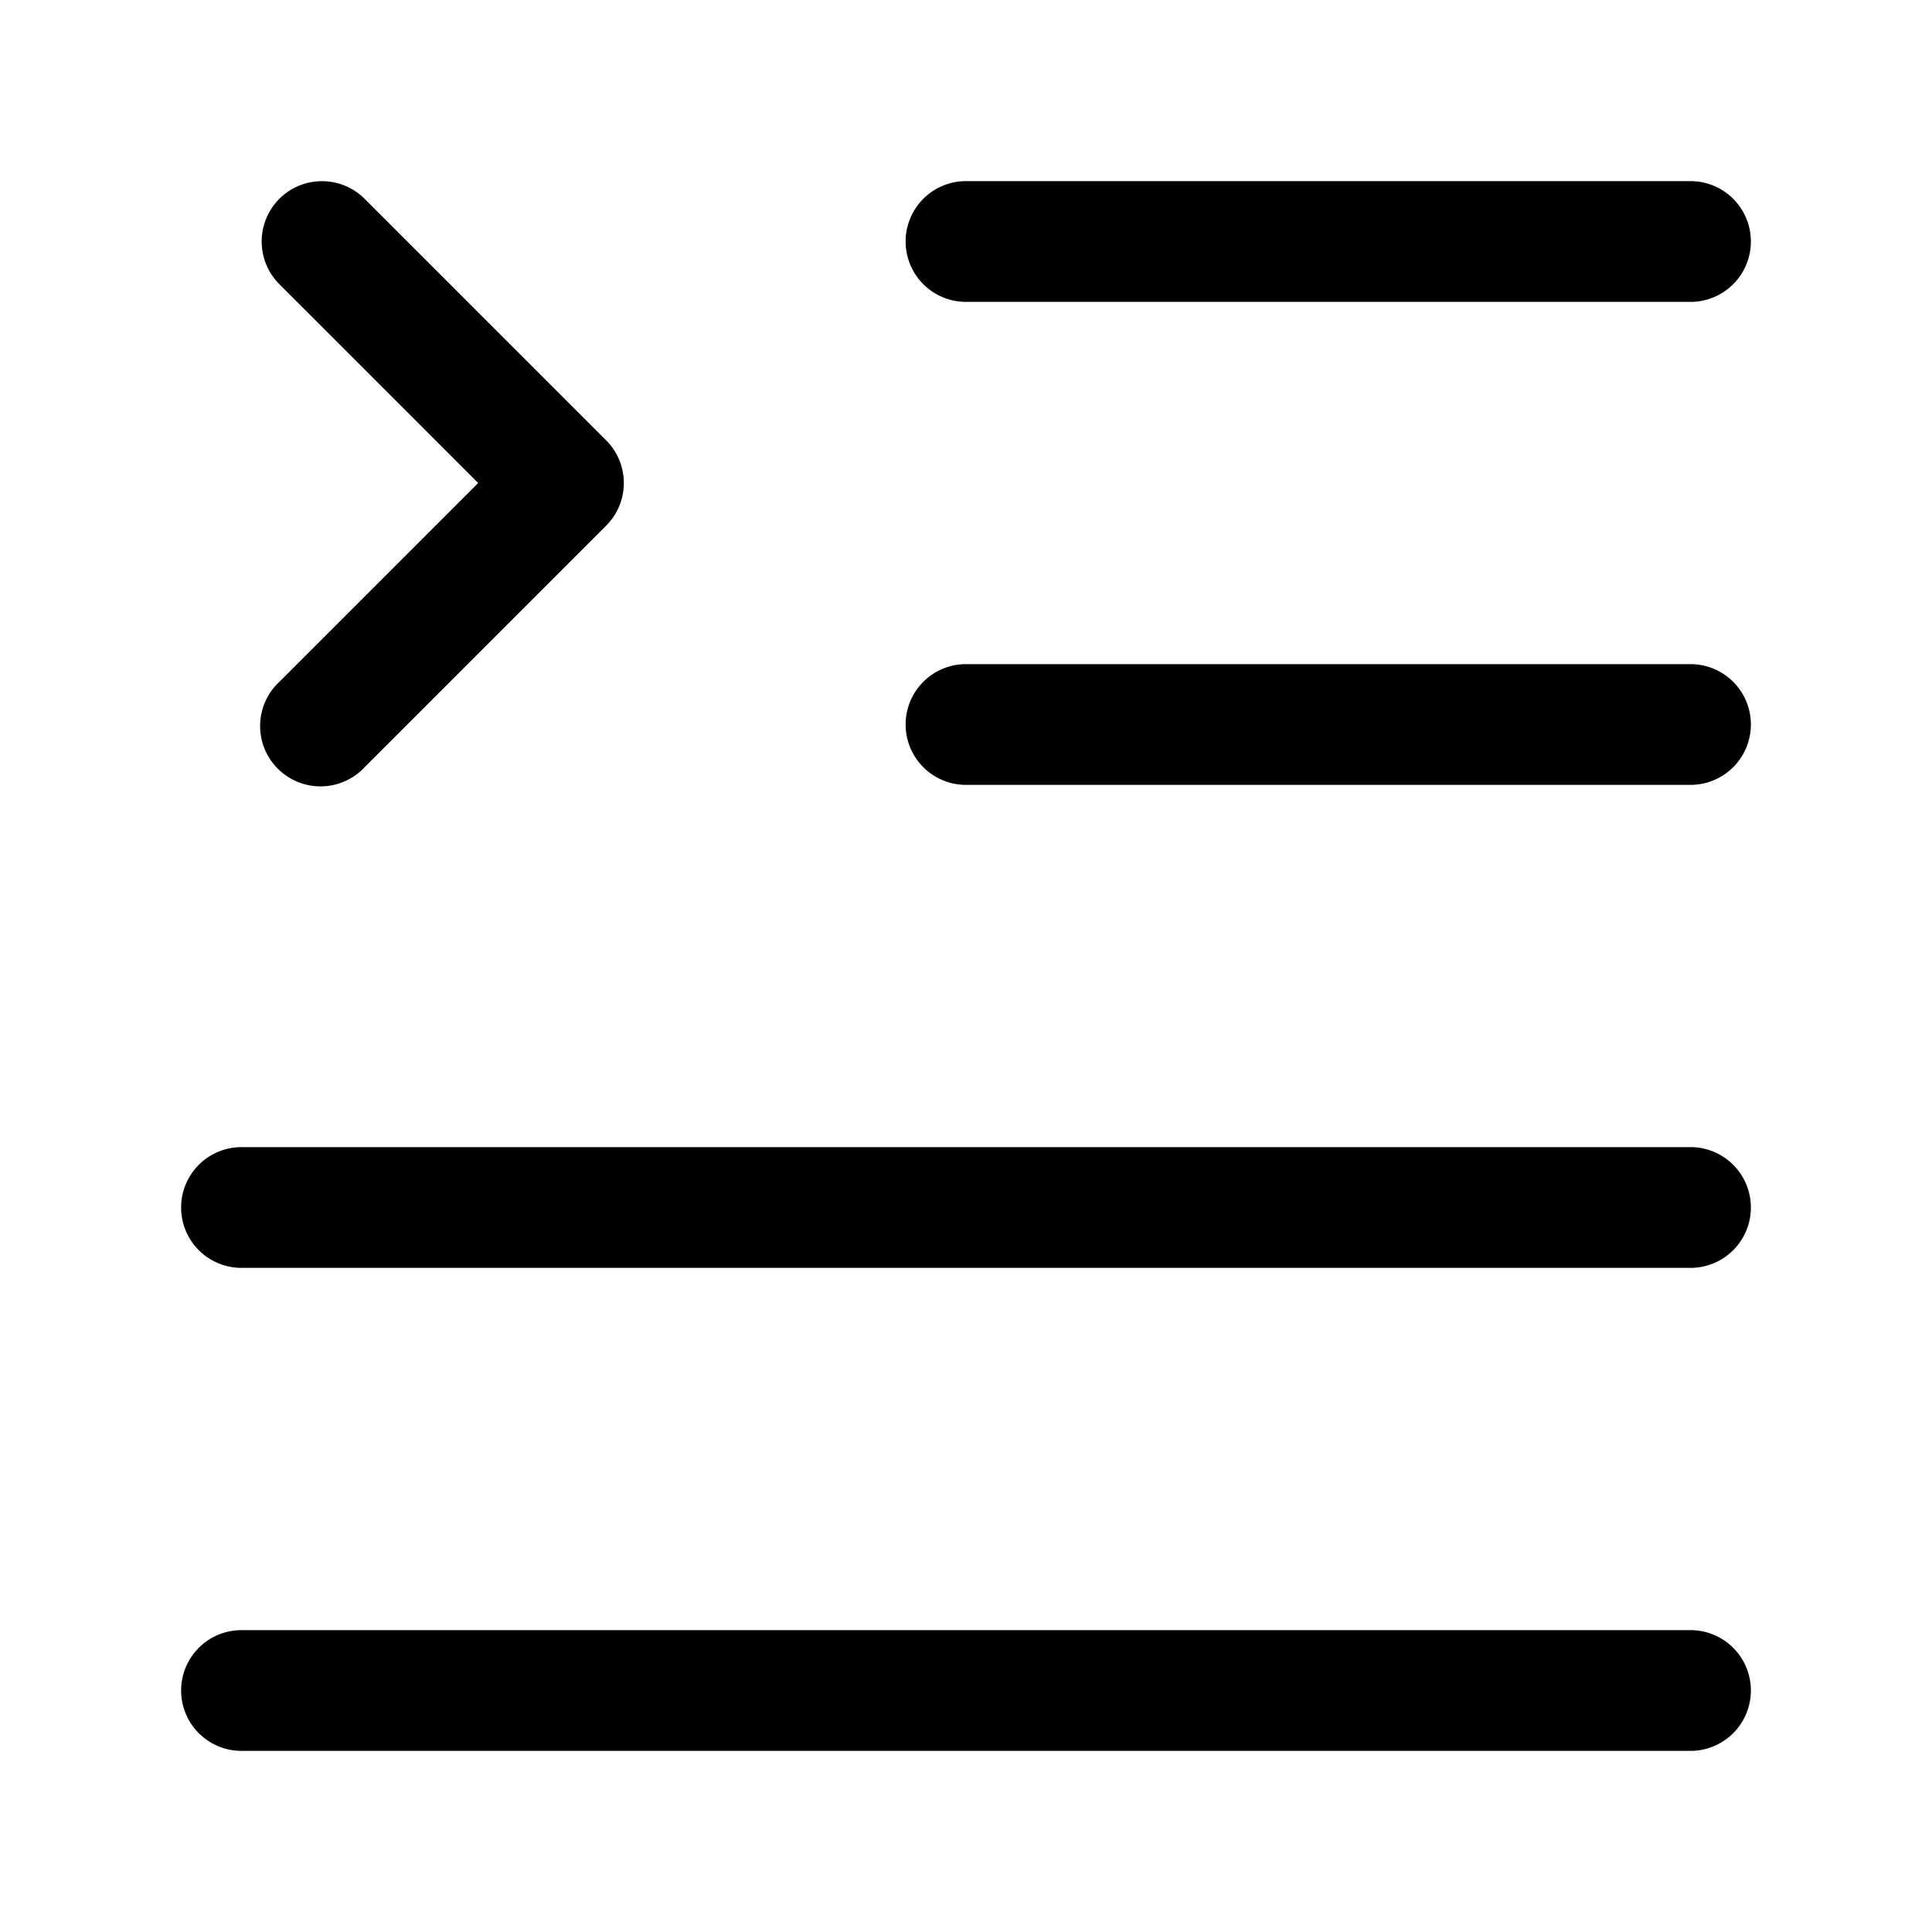 <svg xmlns="http://www.w3.org/2000/svg" width="24" height="24" fill="currentColor" viewBox="0 0 24 24">
  <path fill-rule="evenodd" d="M11.25 3a.75.75 0 01.75-.75h9a.75.75 0 010 1.5h-9a.75.75 0 01-.75-.75zm-9 18a.75.75 0 01.75-.75h18a.75.75 0 010 1.5H3a.75.75 0 01-.75-.75zM12 8.25a.75.75 0 000 1.5h9a.75.75 0 000-1.5h-9zM3.47 2.47a.75.75 0 011.06 0l3 3a.75.75 0 010 1.06l-3 3a.75.75 0 11-1.06-1.06L5.94 6 3.47 3.53a.75.75 0 010-1.06zM3 14.25a.75.75 0 000 1.5h18a.75.75 0 000-1.5H3z"/>
</svg>
